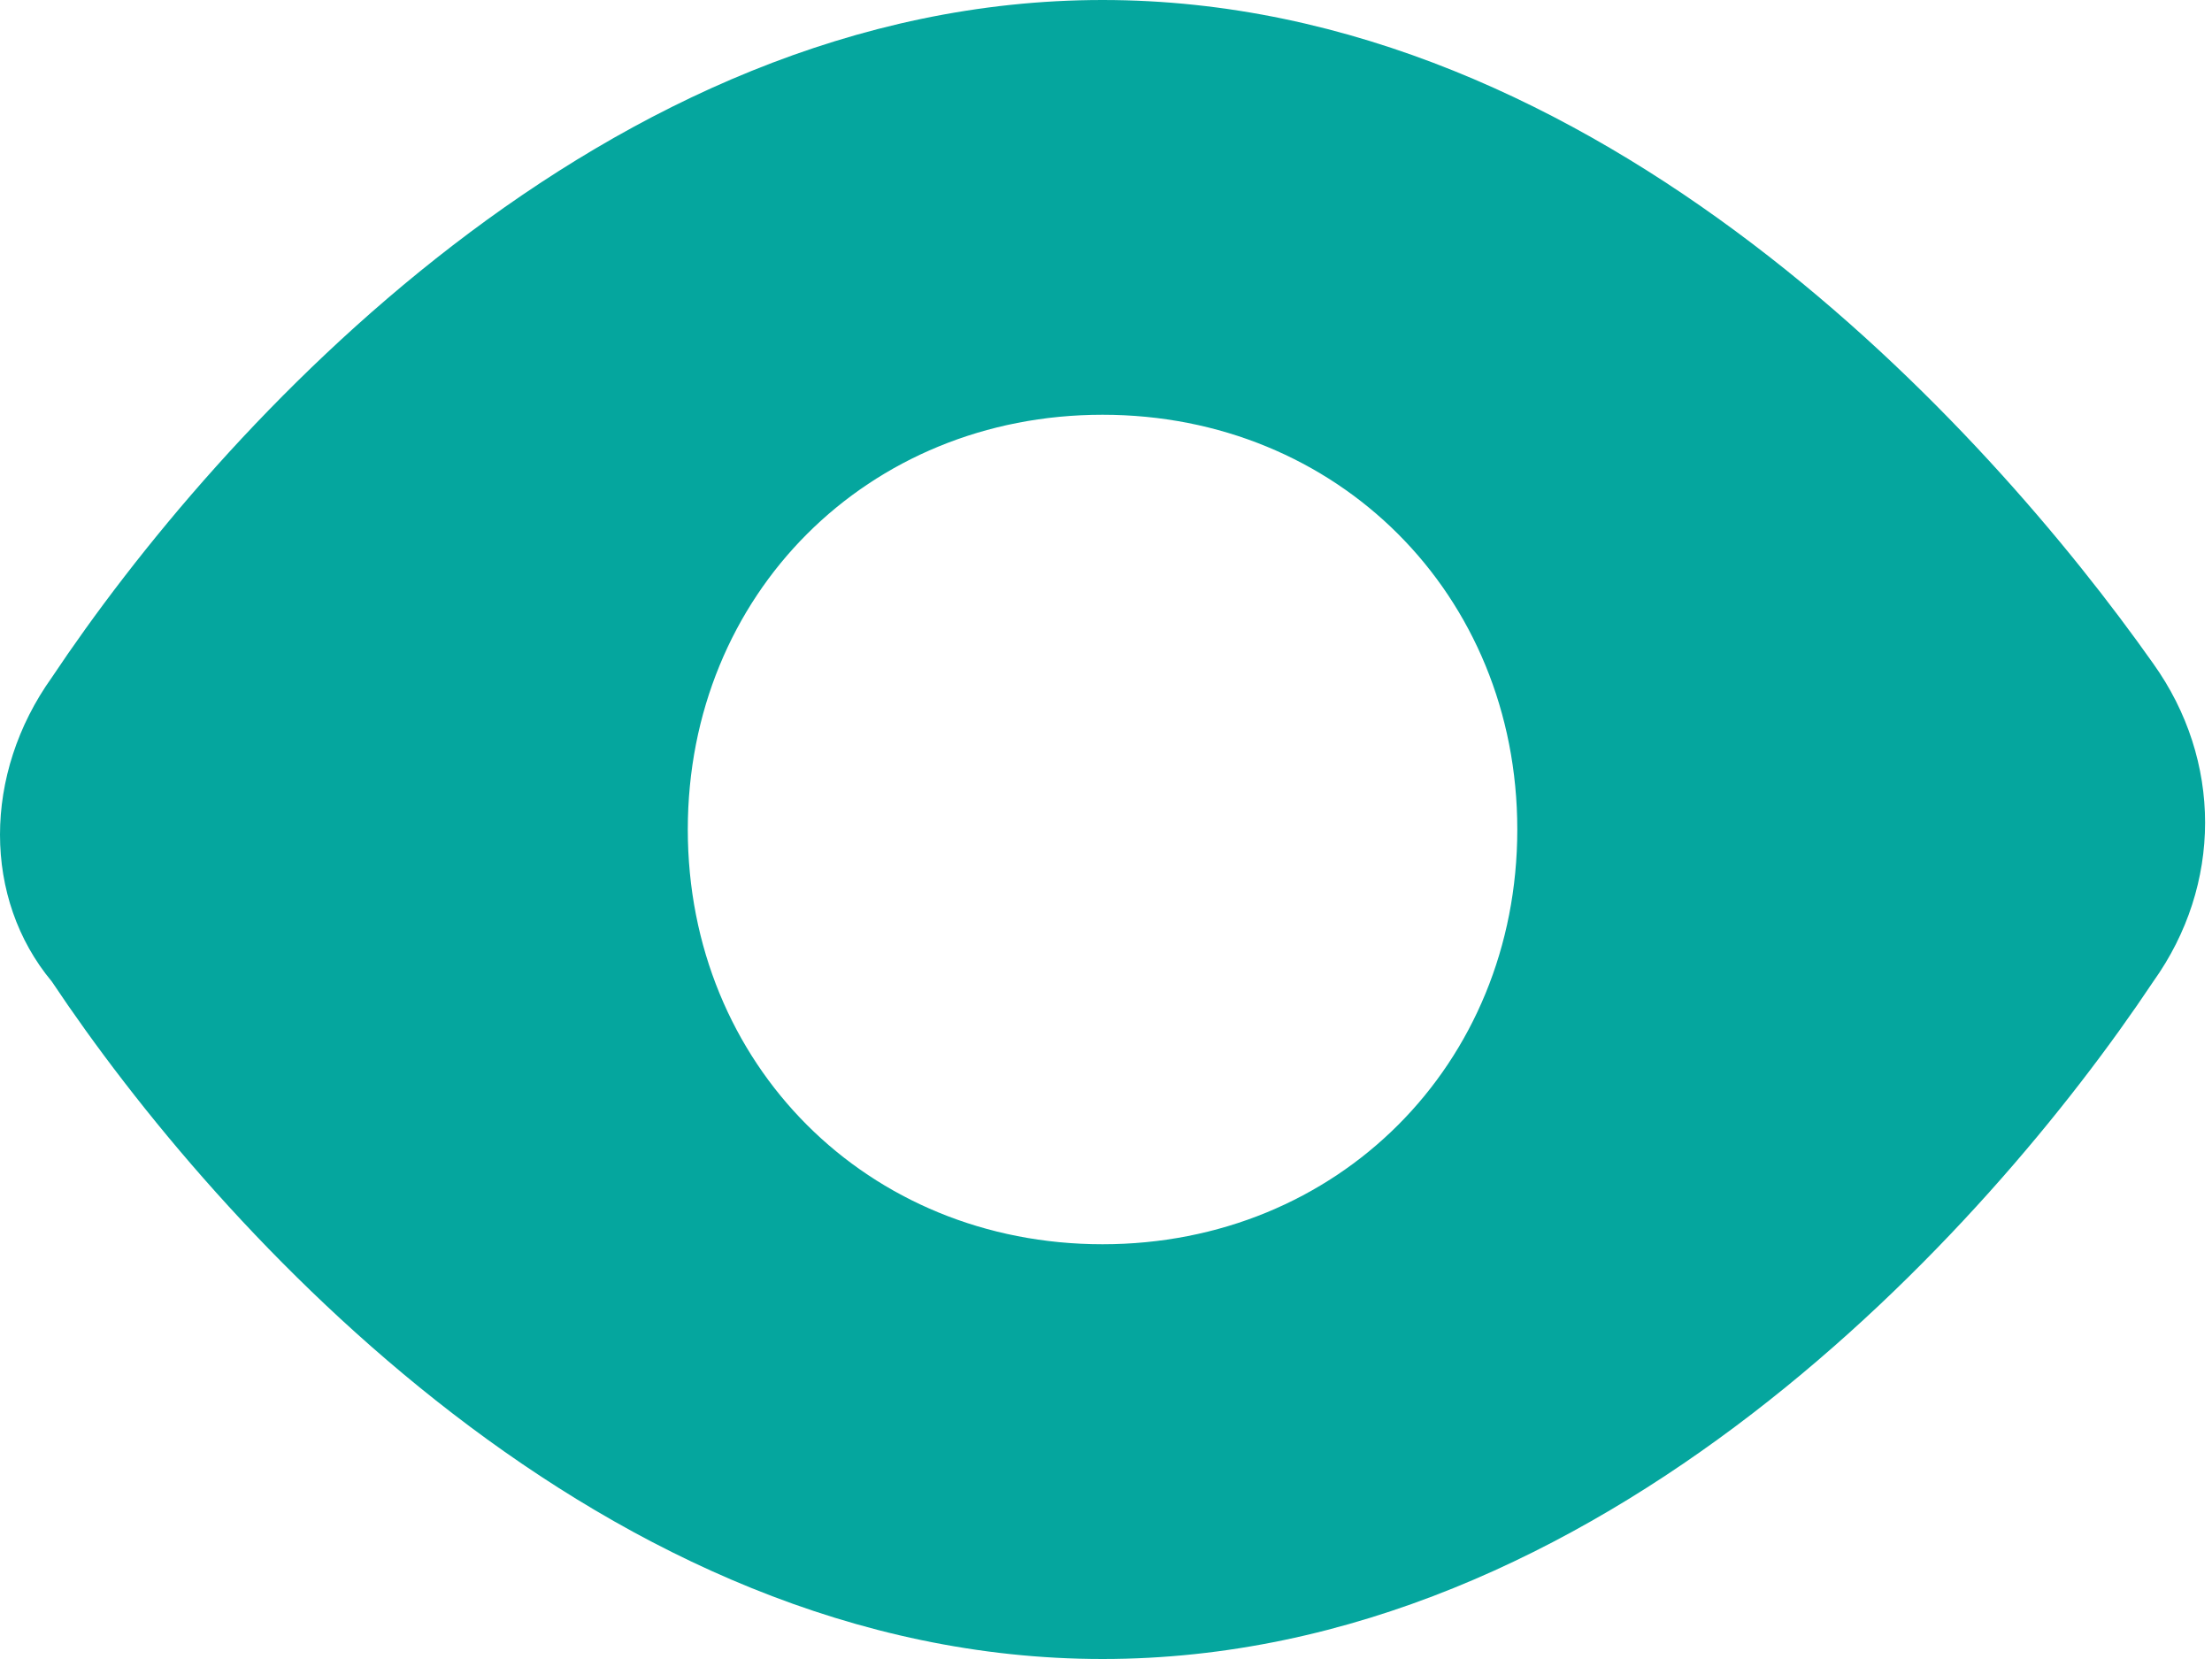 <?xml version="1.0" encoding="UTF-8"?>
<svg width="16px" height="12px" viewBox="0 0 16 12" version="1.1" xmlns="http://www.w3.org/2000/svg" xmlns:xlink="http://www.w3.org/1999/xlink">
    <!-- Generator: sketchtool 61 (101010) - https://sketch.com -->
    <title>727E7193-0EE2-4FFC-B7E6-EDF2188BC2B5</title>
    <desc>Created with sketchtool.</desc>
    <g id="UI" stroke="none" stroke-width="1" fill="none" fill-rule="evenodd">
        <g id="0101_login_show_pass" transform="translate(-843, -416)">
            <g id="Group-5" transform="translate(556, 173)">
                <g id="Group">
                    <g id="Group-99-Copy" transform="translate(25, 211)">
                        <g id="icon_eye_hide" transform="translate(262, 30)">
                            <g id="b-preview">
                                <g id="Ic/16/invisibility">
                                    <g id="icon_eye_show">
                                        <rect id="Rectangle" x="0" y="0" width="16" height="16"></rect>
                                        <g id="preview" transform="translate(0, 2)" fill="#05A69E" fill-rule="nonzero">
                                            <path d="M7.975,12 C11.575,12 14.375,8.9 15.575,7.1 C16.075,6.4 16.075,5.5 15.575,4.8 C14.375,3.1 11.575,0 7.975,0 C4.375,0 1.575,3.1 0.375,4.9 C-0.125,5.6 -0.125,6.5 0.375,7.1 C1.575,8.9 4.375,12 7.975,12 Z M7.975,3 C9.675,3 10.975,4.3 10.975,6 C10.975,7.7 9.675,9 7.975,9 C6.275,9 4.975,7.7 4.975,6 C4.975,4.3 6.275,3 7.975,3 Z" id="Shape"></path>
                                        </g>
                                    </g>
                                </g>
                                <g id="Ic/16/invisibility"></g>
                            </g>
                        </g>
                    </g>
                </g>
            </g>
        </g>
    </g>
</svg>
